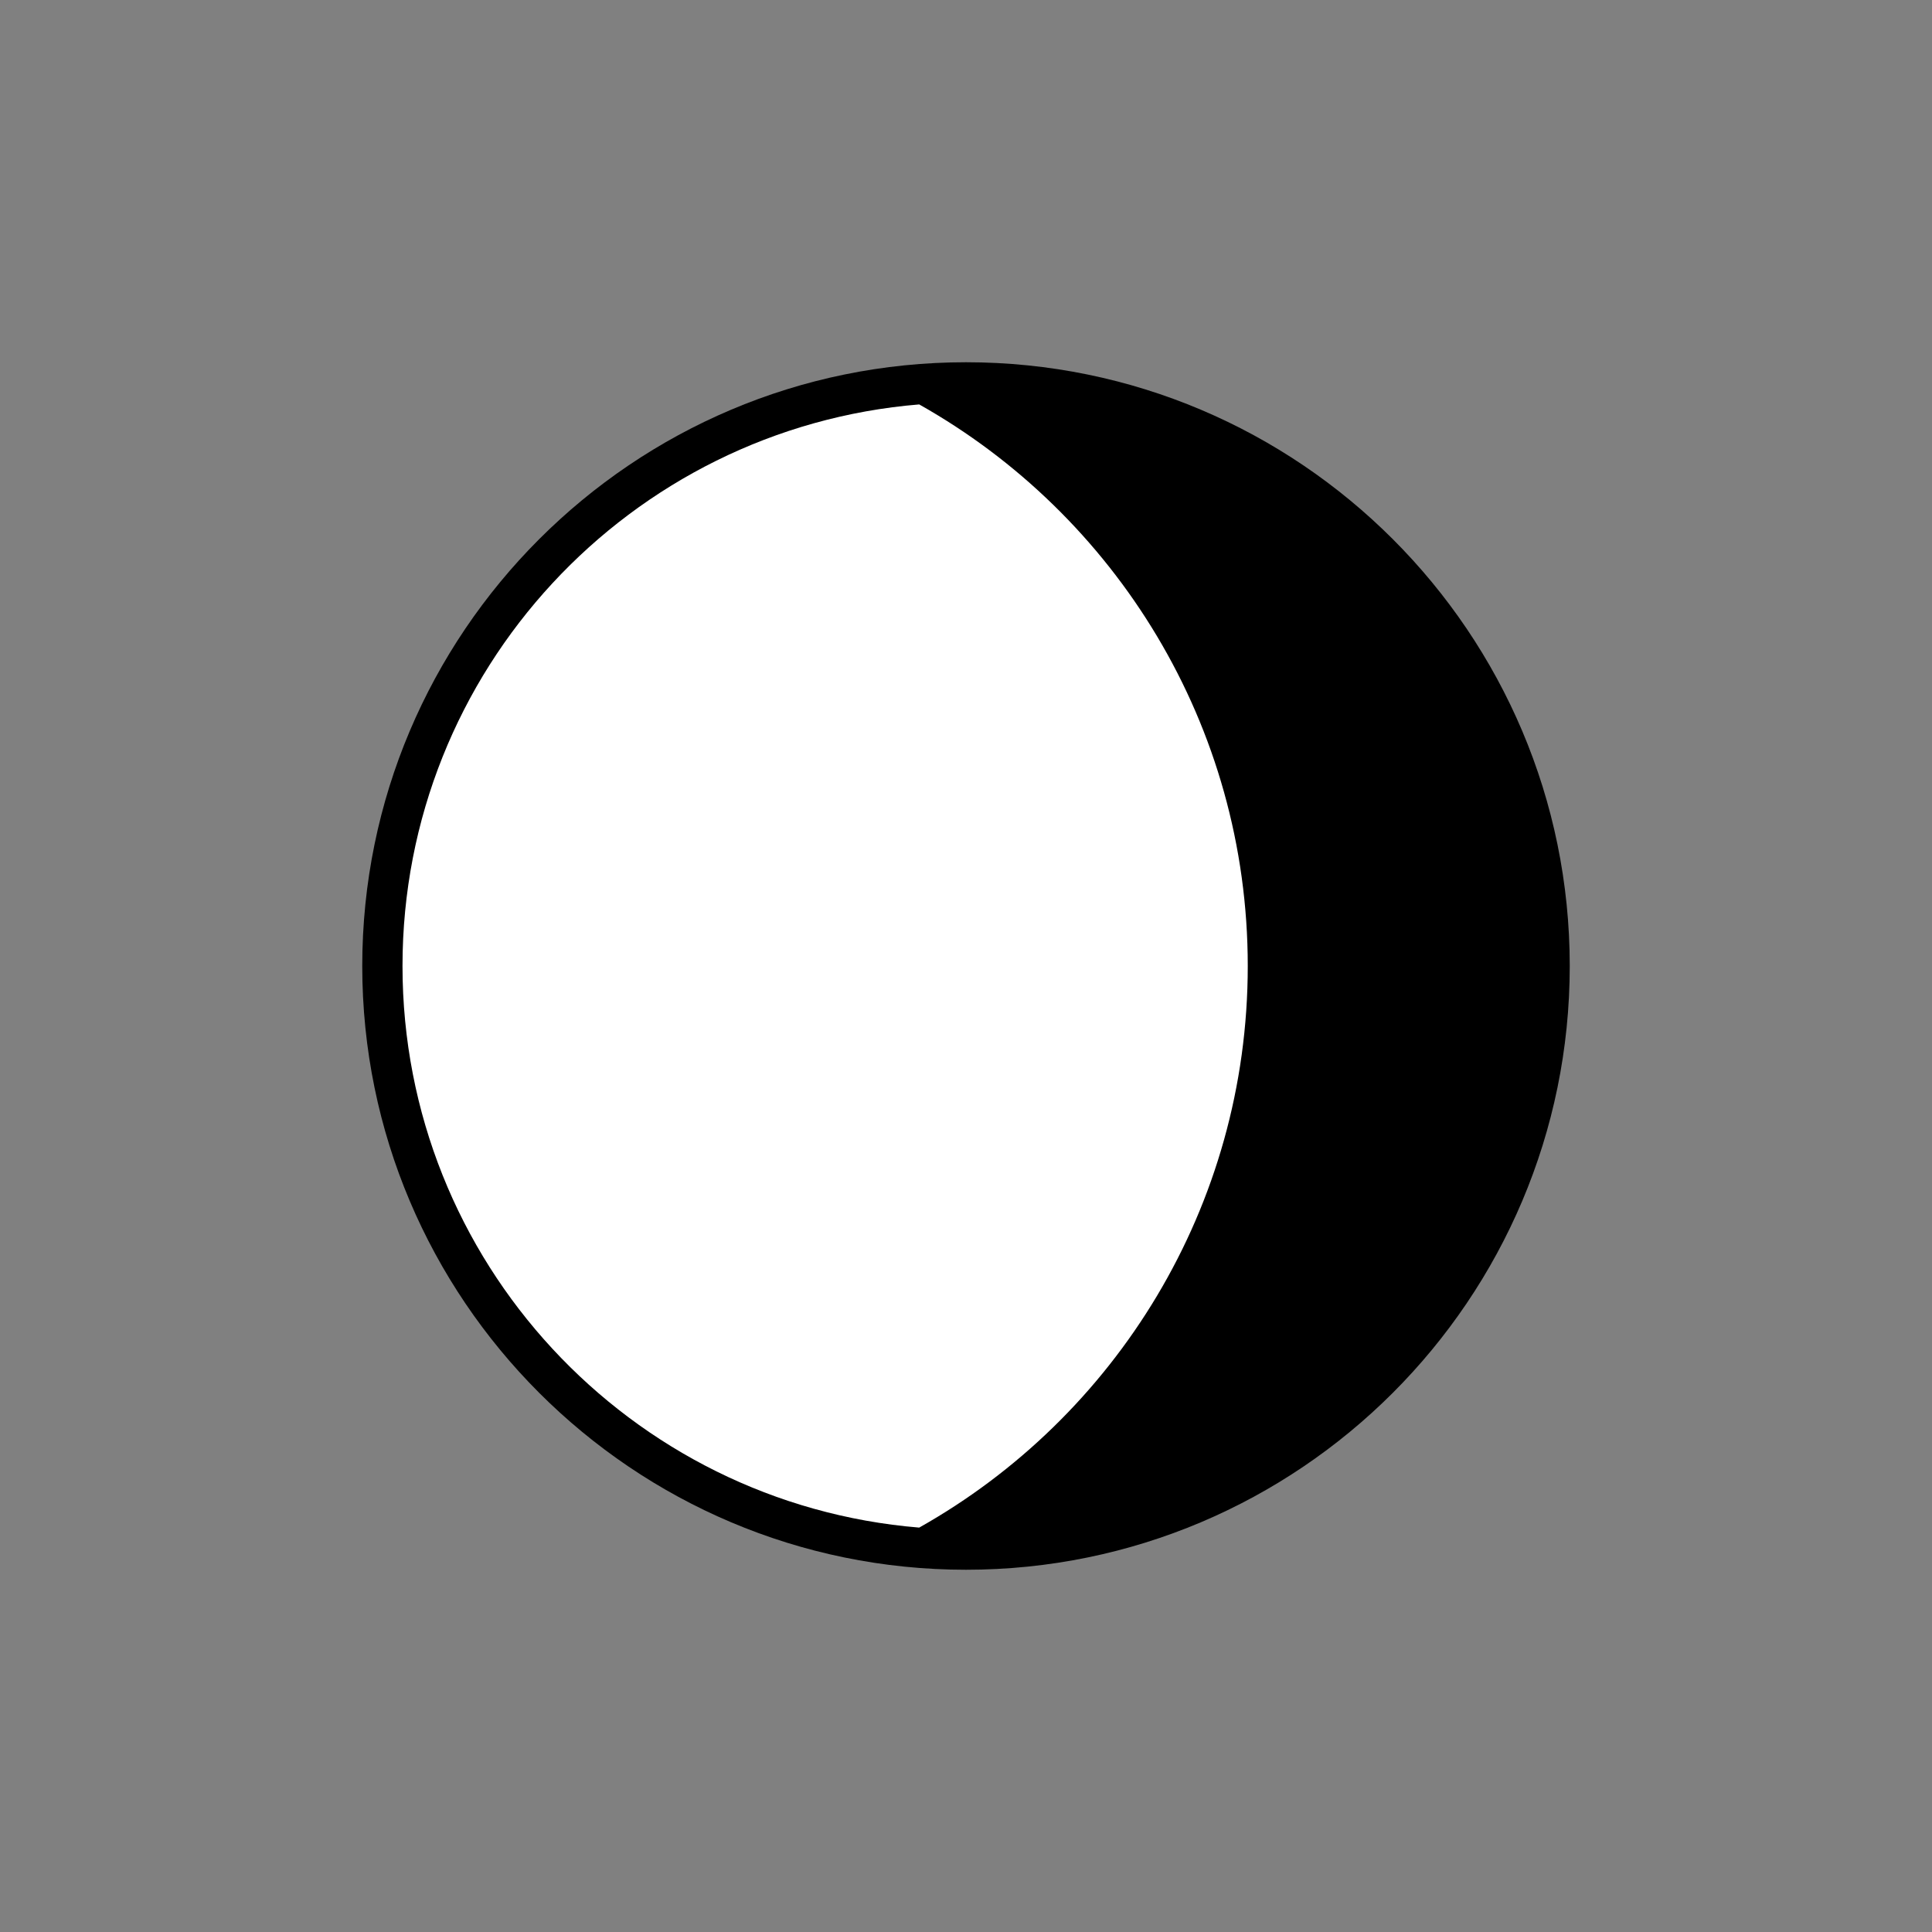 <?xml version="1.0" encoding="UTF-8" standalone="no"?><!DOCTYPE svg PUBLIC "-//W3C//DTD SVG 1.1//EN" "http://www.w3.org/Graphics/SVG/1.1/DTD/svg11.dtd"><svg width="100%" height="100%" viewBox="0 0 800 800" version="1.1" xmlns="http://www.w3.org/2000/svg" xmlns:xlink="http://www.w3.org/1999/xlink" xml:space="preserve" xmlns:serif="http://www.serif.com/" style="fill-rule:evenodd;clip-rule:evenodd;stroke-linejoin:round;stroke-miterlimit:2;"><rect x="0" y="0" width="800" height="800" fill="#808080" stroke="none"/><g id="SVGRepo_bgCarrier"><path d="M650,400c0,-137.979 -112.021,-250 -250,-250c-137.979,0 -250,112.021 -250,250c0,137.979 112.021,250 250,250c137.979,0 250,-112.021 250,-250Z"/></g><g id="SVGRepo_iconCarrier"><path d="M166.667,400.004c0,122.342 94.155,222.692 213.956,232.542c81.201,-45.71 136.047,-132.72 136.047,-232.542c0,-99.82 -54.846,-186.831 -136.047,-232.541c-119.8,9.851 -213.956,110.201 -213.956,232.541Z" style="fill:#fff;fill-rule:nonzero;"/></g></svg>